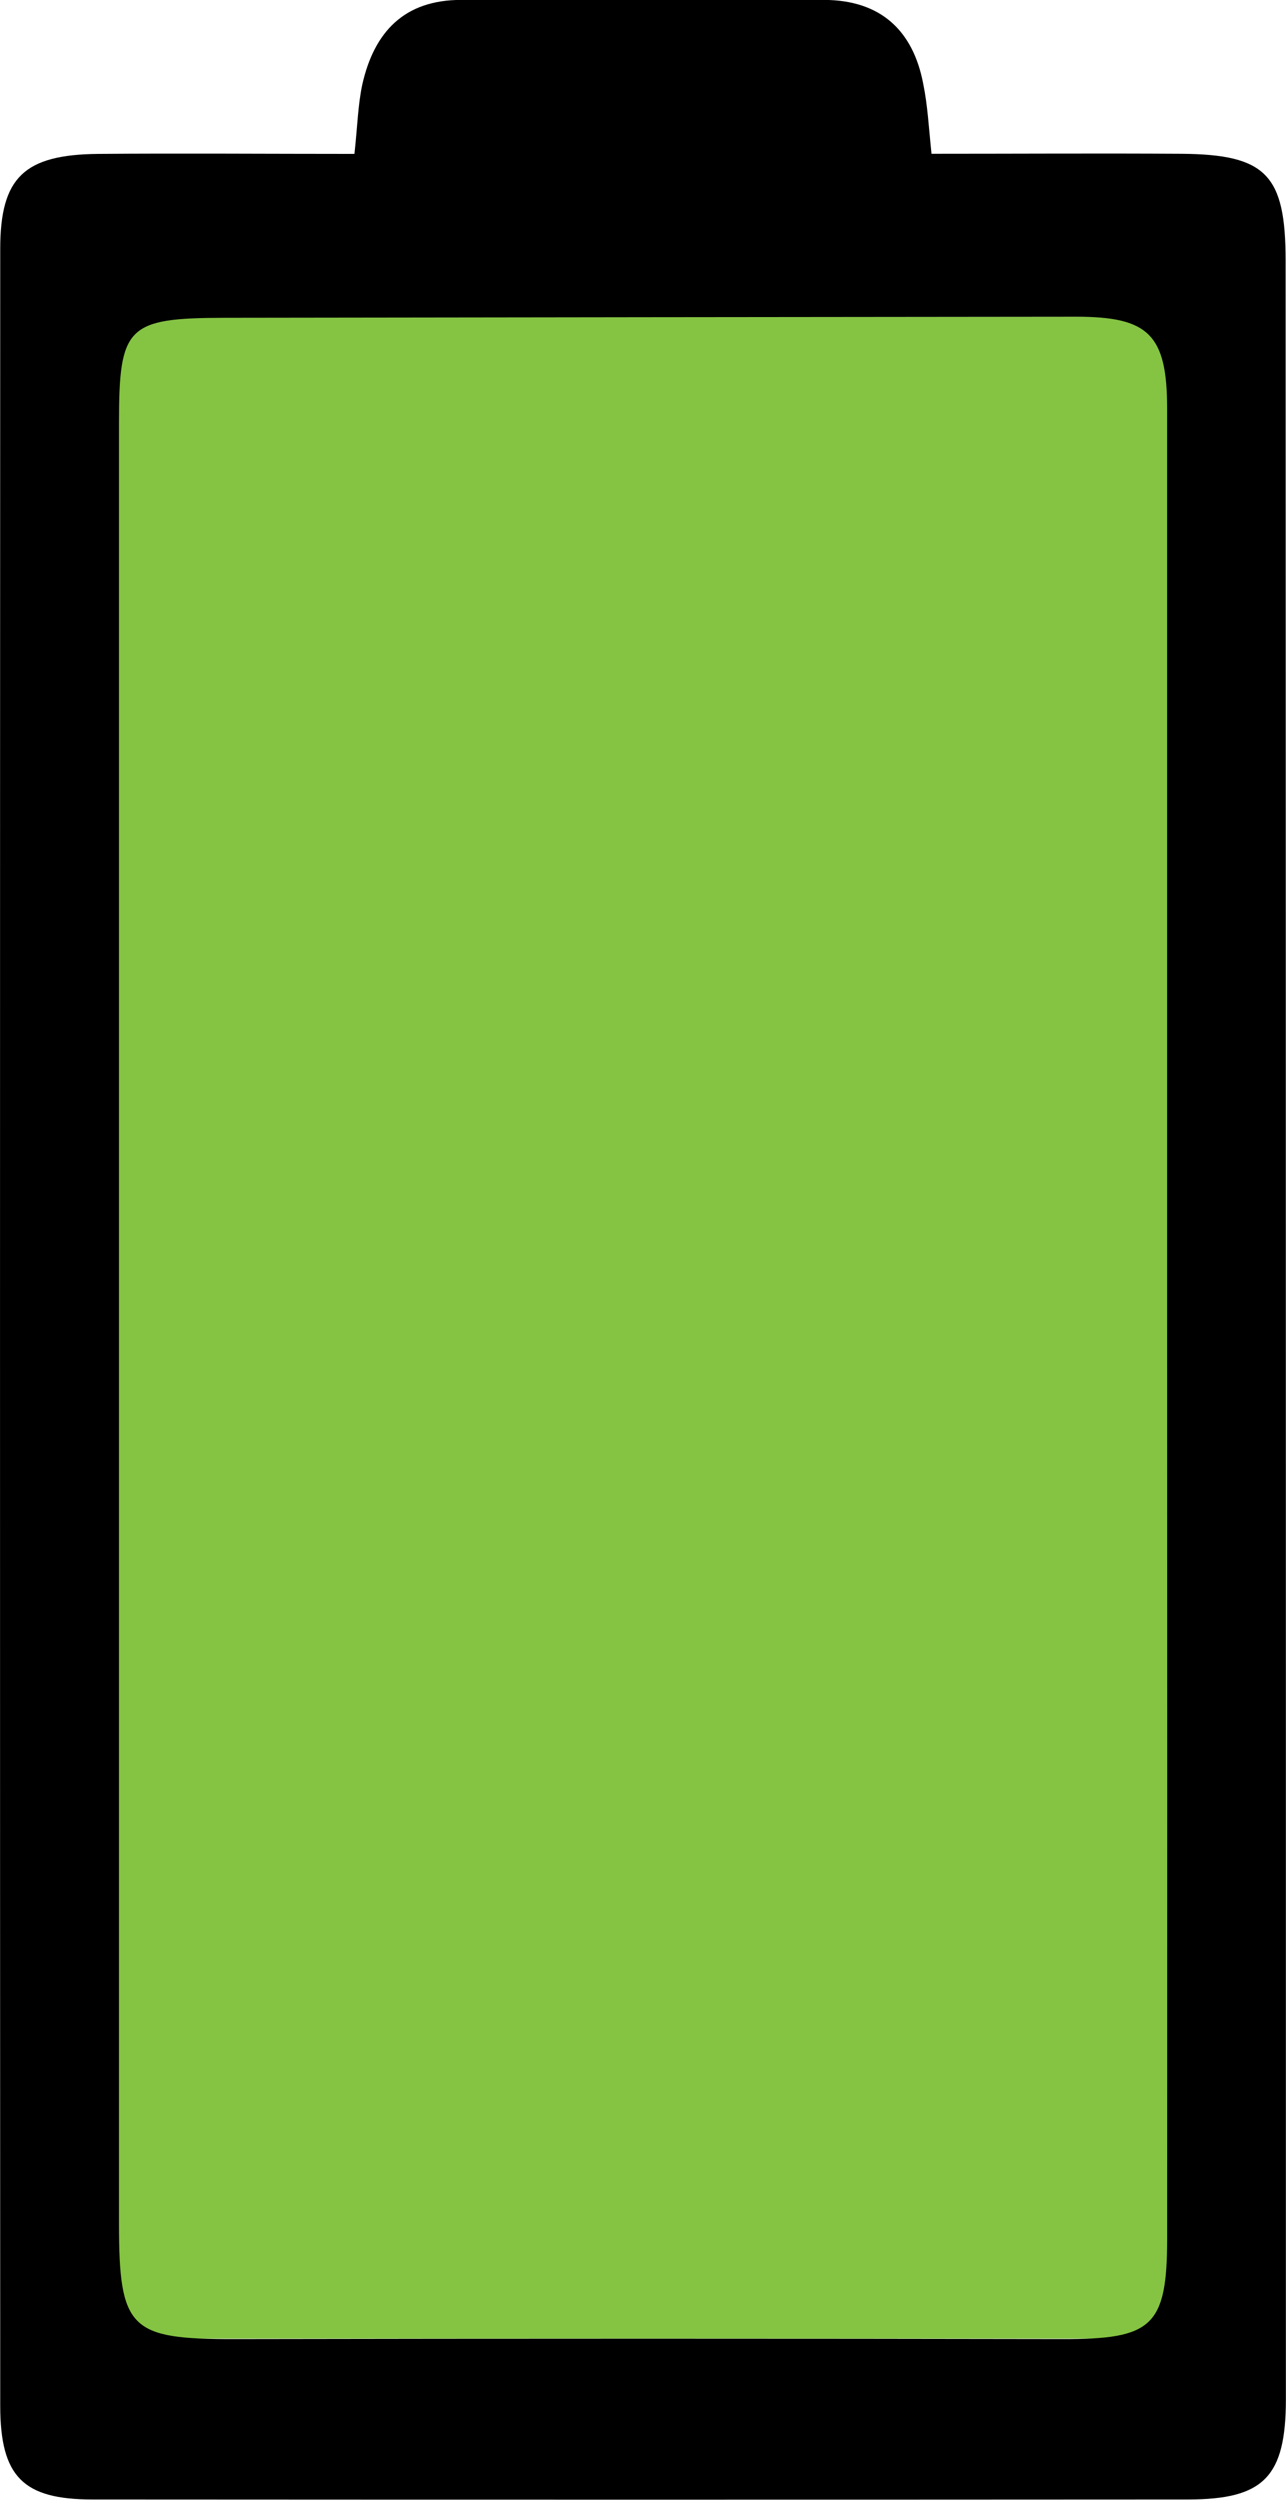 <svg id="battery" xmlns="http://www.w3.org/2000/svg" viewBox="0 0 325.31 631.99"><defs><style>.cls-1{fill:#85c443;}</style></defs><title>battery</title><rect id="_availableCharge_" data-name="&lt;availableCharge&gt;" class="cls-1" x="16.72" y="80.05" width="289.1" height="511.16"/><path id="_batteryBorder_" data-name="&lt;batteryBorder&gt;" d="M368.71,139c21.37,0,42.34-.14,63.31,0,21.34,0.18,26.26,5.33,26.26,27q0.06,185.28.07,370.56,0,85,0,170.09c0,19.64-5.59,25.34-24.75,25.35q-138.58.09-277.16,0c-17.48,0-23.3-5.72-23.31-23.66q-0.11-272.66,0-545.31c0-18.06,6.06-23.81,24.74-24,21.49-.18,43,0,64.86,0,0.76-6.86.87-12.35,2-17.61,3-13.19,10.57-21.33,25-21.32,30.63,0,61.26-.14,91.89,0,14.07,0.07,22.41,7.57,25,21.25C367.73,126.76,368,132.22,368.71,139Zm59.6,296.49q0-116,0-232c0-18.76-4.63-23.31-23-23.3q-107.74.1-215.47,0.27c-24.64.05-26.66,2.17-26.67,26.59q0,227.52,0,455c0,26.89,2.74,29.45,29.12,29.4q104.71-.2,209.42,0c22.81,0.06,26.6-3.1,26.61-25.56Q428.35,550.69,428.31,435.5Z" transform="translate(-133.07 -100.12)"/></svg>